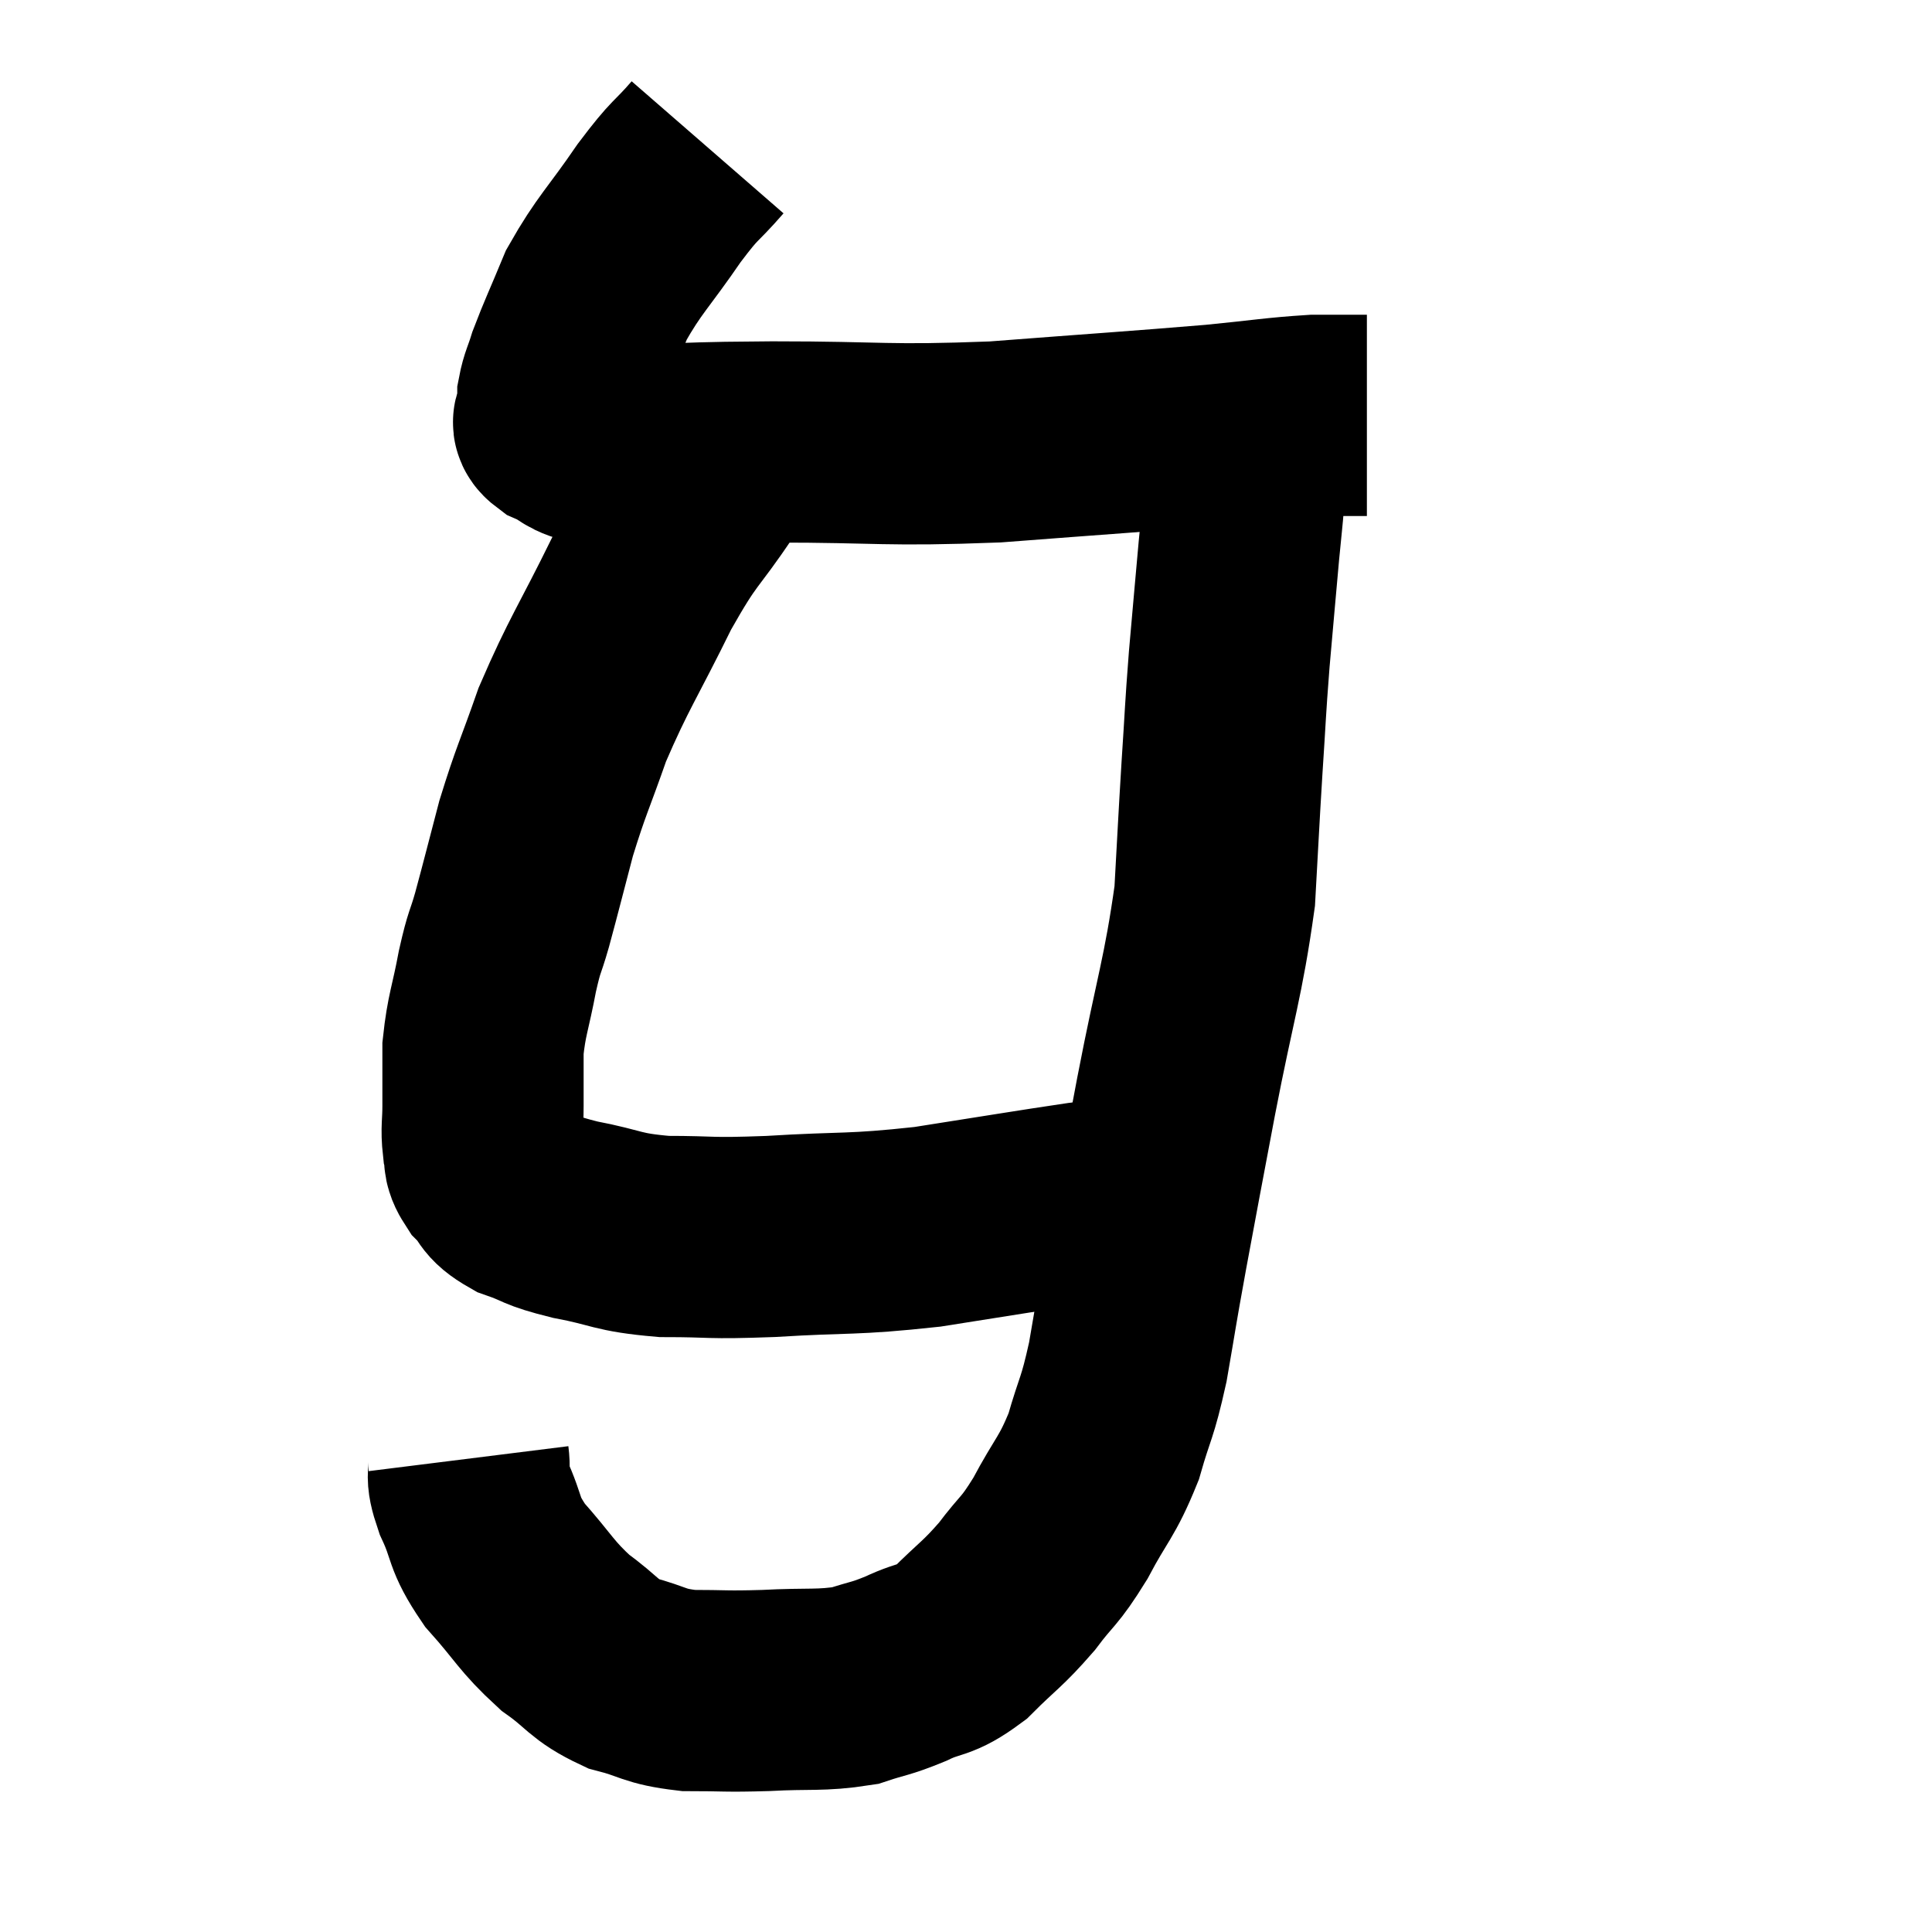 <svg width="48" height="48" viewBox="0 0 48 48" xmlns="http://www.w3.org/2000/svg"><path d="M 17.58 3.66 C 16.98 4.35, 17.07 4.125, 16.38 5.04 C 15.6 6.18, 15.39 6.315, 14.82 7.32 C 14.46 8.19, 14.34 8.43, 14.1 9.06 C 13.98 9.45, 13.92 9.525, 13.86 9.84 C 13.86 10.08, 13.86 10.125, 13.86 10.32 C 13.86 10.47, 13.62 10.44, 13.86 10.62 C 14.34 10.83, 14.235 10.935, 14.82 11.04 C 15.51 11.04, 15.105 11.055, 16.2 11.04 C 17.7 11.01, 17.07 10.995, 19.2 10.98 C 21.96 10.98, 21.975 11.085, 24.72 10.98 C 27.45 10.77, 28.2 10.725, 30.18 10.56 C 31.41 10.44, 31.695 10.38, 32.64 10.32 C 33.3 10.32, 33.63 10.32, 33.96 10.32 L 33.96 10.32" fill="none" stroke="black" stroke-width="5"></path><path d="M 18.6 10.98 C 18.12 11.46, 18.3 11.07, 17.64 11.94 C 16.8 13.2, 16.815 12.945, 15.96 14.46 C 15.09 16.23, 14.88 16.47, 14.22 18 C 13.77 19.29, 13.695 19.365, 13.32 20.58 C 13.02 21.72, 12.96 21.975, 12.72 22.86 C 12.54 23.49, 12.54 23.325, 12.36 24.12 C 12.18 25.08, 12.09 25.2, 12 26.04 C 12 26.76, 12 26.88, 12 27.48 C 12 27.96, 11.955 28.035, 12 28.44 C 12.09 28.77, 11.955 28.755, 12.18 29.1 C 12.54 29.46, 12.375 29.52, 12.9 29.82 C 13.59 30.06, 13.38 30.075, 14.28 30.3 C 15.39 30.51, 15.285 30.615, 16.5 30.72 C 17.82 30.72, 17.505 30.78, 19.14 30.72 C 21.09 30.6, 21.105 30.69, 23.04 30.48 C 24.96 30.18, 25.56 30.075, 26.88 29.88 C 27.6 29.79, 27.96 29.745, 28.32 29.7 L 28.32 29.7" fill="none" stroke="black" stroke-width="5"></path><path d="M 11.64 36.24 C 11.7 36.72, 11.535 36.54, 11.76 37.2 C 12.15 38.04, 11.97 38.04, 12.54 38.88 C 13.29 39.72, 13.305 39.885, 14.04 40.56 C 14.76 41.07, 14.715 41.22, 15.48 41.58 C 16.29 41.79, 16.215 41.895, 17.1 42 C 18.06 42, 17.985 42.03, 19.02 42 C 20.13 41.94, 20.37 42.015, 21.24 41.88 C 21.87 41.67, 21.84 41.73, 22.5 41.46 C 23.19 41.13, 23.19 41.31, 23.88 40.8 C 24.57 40.11, 24.645 40.125, 25.26 39.42 C 25.8 38.7, 25.8 38.85, 26.34 37.98 C 26.88 36.96, 27 36.975, 27.42 35.94 C 27.72 34.89, 27.75 35.055, 28.02 33.84 C 28.26 32.46, 28.2 32.73, 28.5 31.08 C 28.86 29.16, 28.8 29.445, 29.22 27.24 C 29.7 24.75, 29.895 24.3, 30.18 22.26 C 30.27 20.67, 30.27 20.55, 30.36 19.08 C 30.45 17.73, 30.435 17.73, 30.54 16.38 C 30.66 15.03, 30.69 14.67, 30.78 13.68 C 30.84 13.05, 30.87 12.81, 30.9 12.42 C 30.9 12.27, 30.855 12.555, 30.9 12.12 C 30.99 11.4, 31.035 11.04, 31.08 10.68 L 31.08 10.68" fill="none" stroke="black" stroke-width="5"></path></svg>